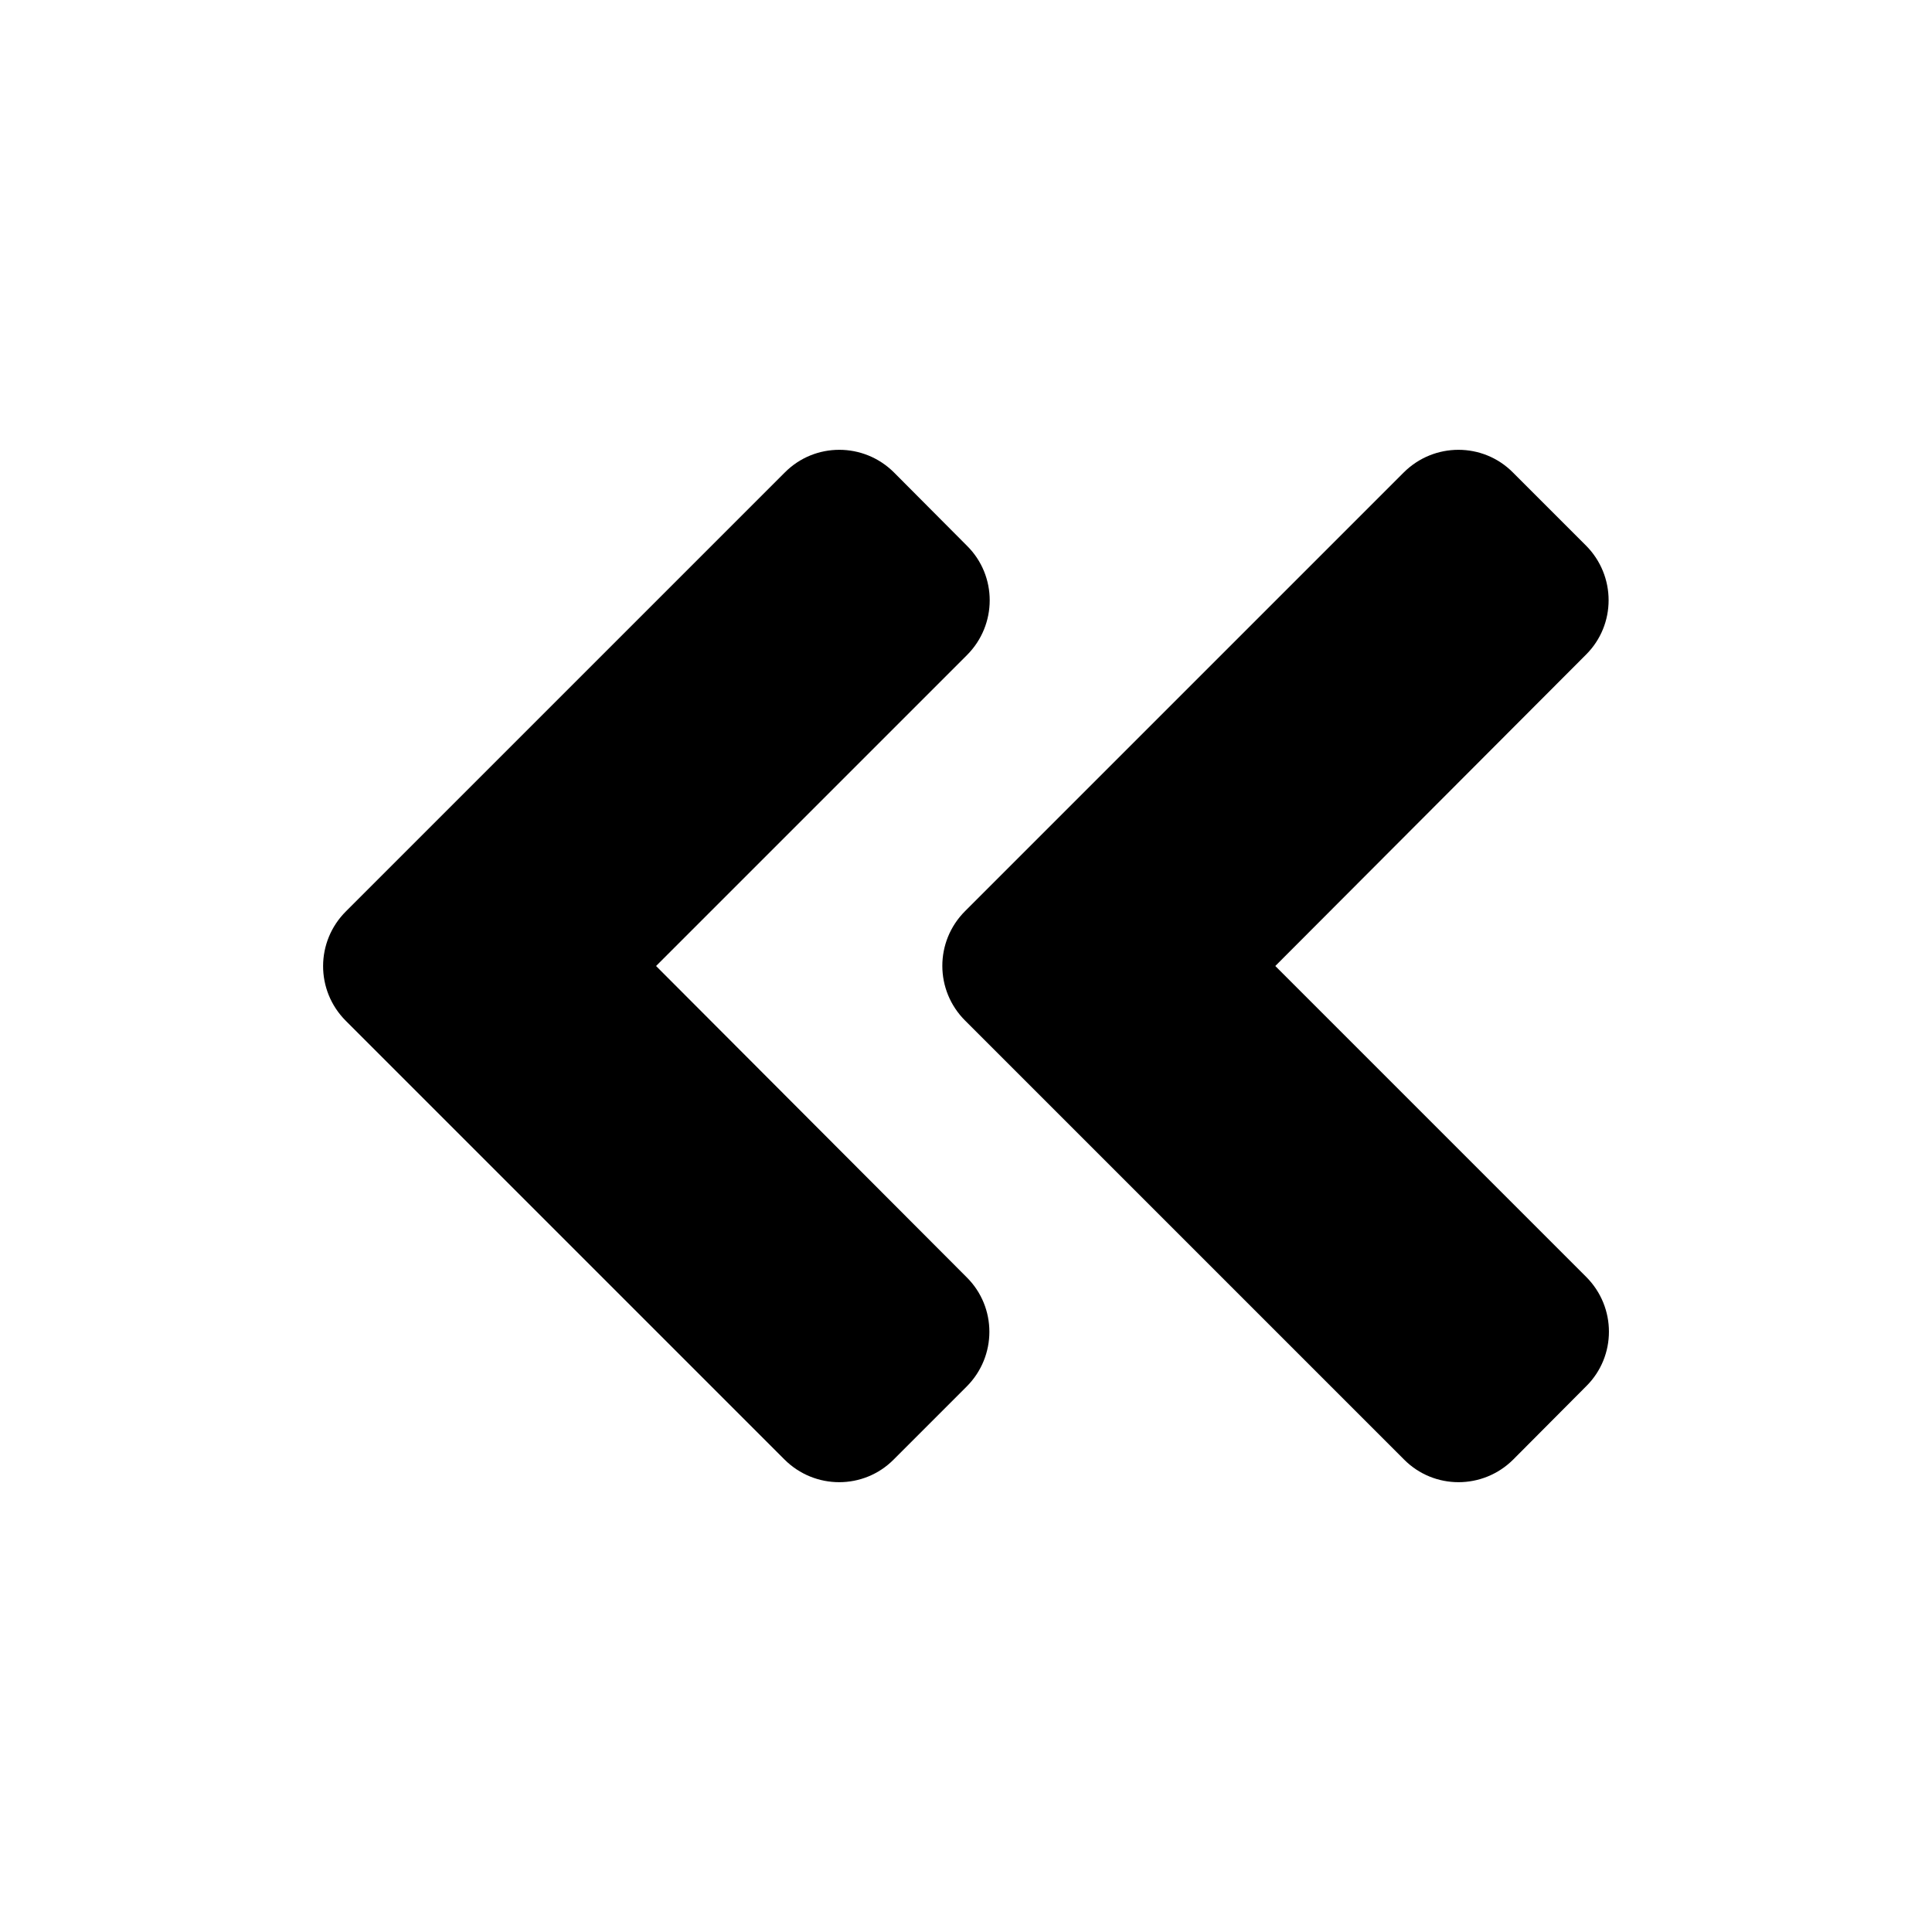 <svg xmlns="http://www.w3.org/2000/svg" width="100%" height="100%" viewBox="0 0 599.04 599.04"><path d="M299.22 282.52l136-136c9.4-9.4 24.6-9.4 33.9 0l22.6 22.6c9.4 9.4 9.4 24.6 0 33.9L395.42 299.52l96.4 96.4c9.4 9.4 9.4 24.6 0 33.9L469.22 452.52c-9.4 9.4-24.6 9.4-33.9 0l-136-136c-9.5-9.4-9.5-24.6-0.1-34z m-192 34l136 136c9.4 9.4 24.6 9.4 33.9 0l22.6-22.6c9.4-9.4 9.4-24.6 0-33.9L203.42 299.52l96.4-96.4c9.4-9.4 9.4-24.6 0-33.9L277.22 146.52c-9.4-9.4-24.6-9.4-33.9 0l-136 136c-9.5 9.4-9.5 24.6-0.1 34z" /></svg>